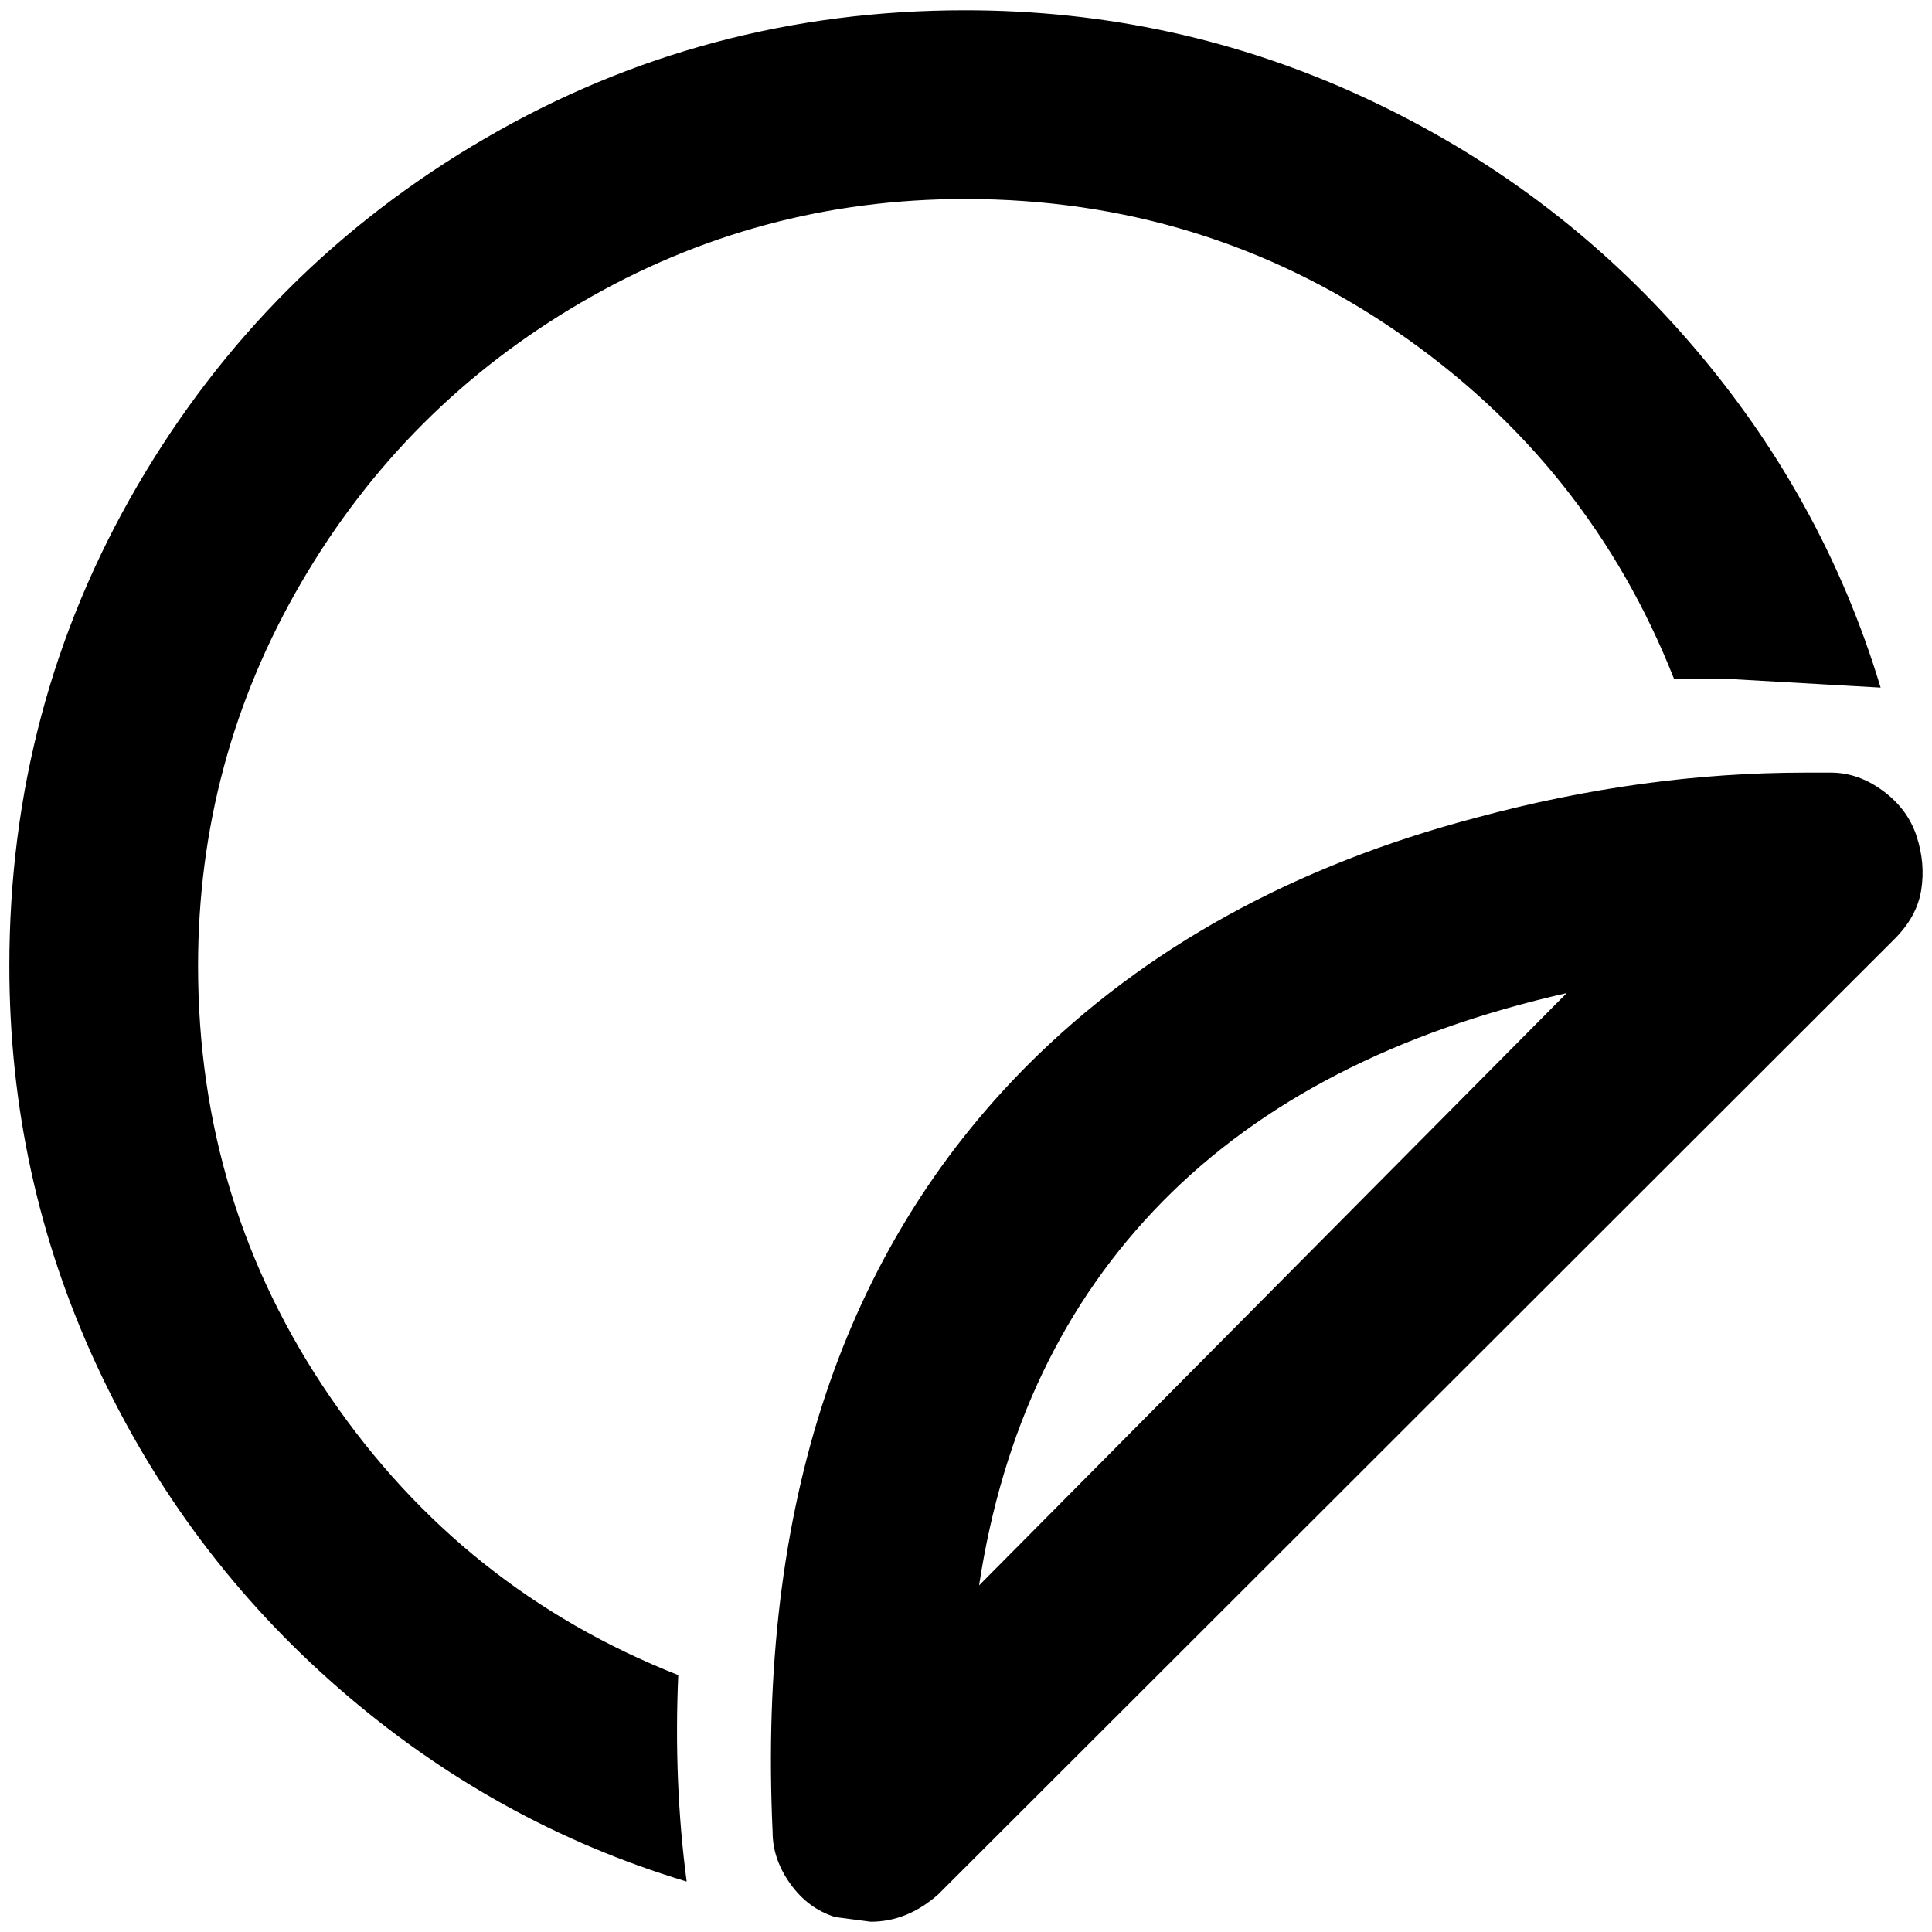 <?xml version="1.0" standalone="no"?>
<!DOCTYPE svg PUBLIC "-//W3C//DTD SVG 1.1//EN" "http://www.w3.org/Graphics/SVG/1.1/DTD/svg11.dtd" >
<svg xmlns="http://www.w3.org/2000/svg" xmlns:xlink="http://www.w3.org/1999/xlink" version="1.1" width="2048" height="2048" viewBox="-10 0 2068 2048">
   <path fill="currentColor"
d="M1038 1687l629 -634q-274 62 -432.5 223t-196.5 411zM1922 817h28q29 0 55.5 19.5t36 48.5t5 57.5t-28.5 52.5l-1024 1023q-33 29 -72 29l-38 -5q-29 -9 -48 -35.5t-19 -55.5q-24 -523 273 -821q188 -188 481 -265q178 -48 351 -48zM1023 1q226 0 427.5 93.5t346 259.5
t206.5 372l-158 -9h-63q-91 -231 -297.5 -372.5t-461.5 -141.5q-221 0 -410.5 110.5t-300 300t-110.5 410.5q0 255 141.5 461.5t372.5 297.5q-5 115 9 221q-206 -62 -372 -206.5t-259.5 -346t-93.5 -427.5q0 -279 137 -514t372.5 -372t513.5 -137z" />
</svg>
